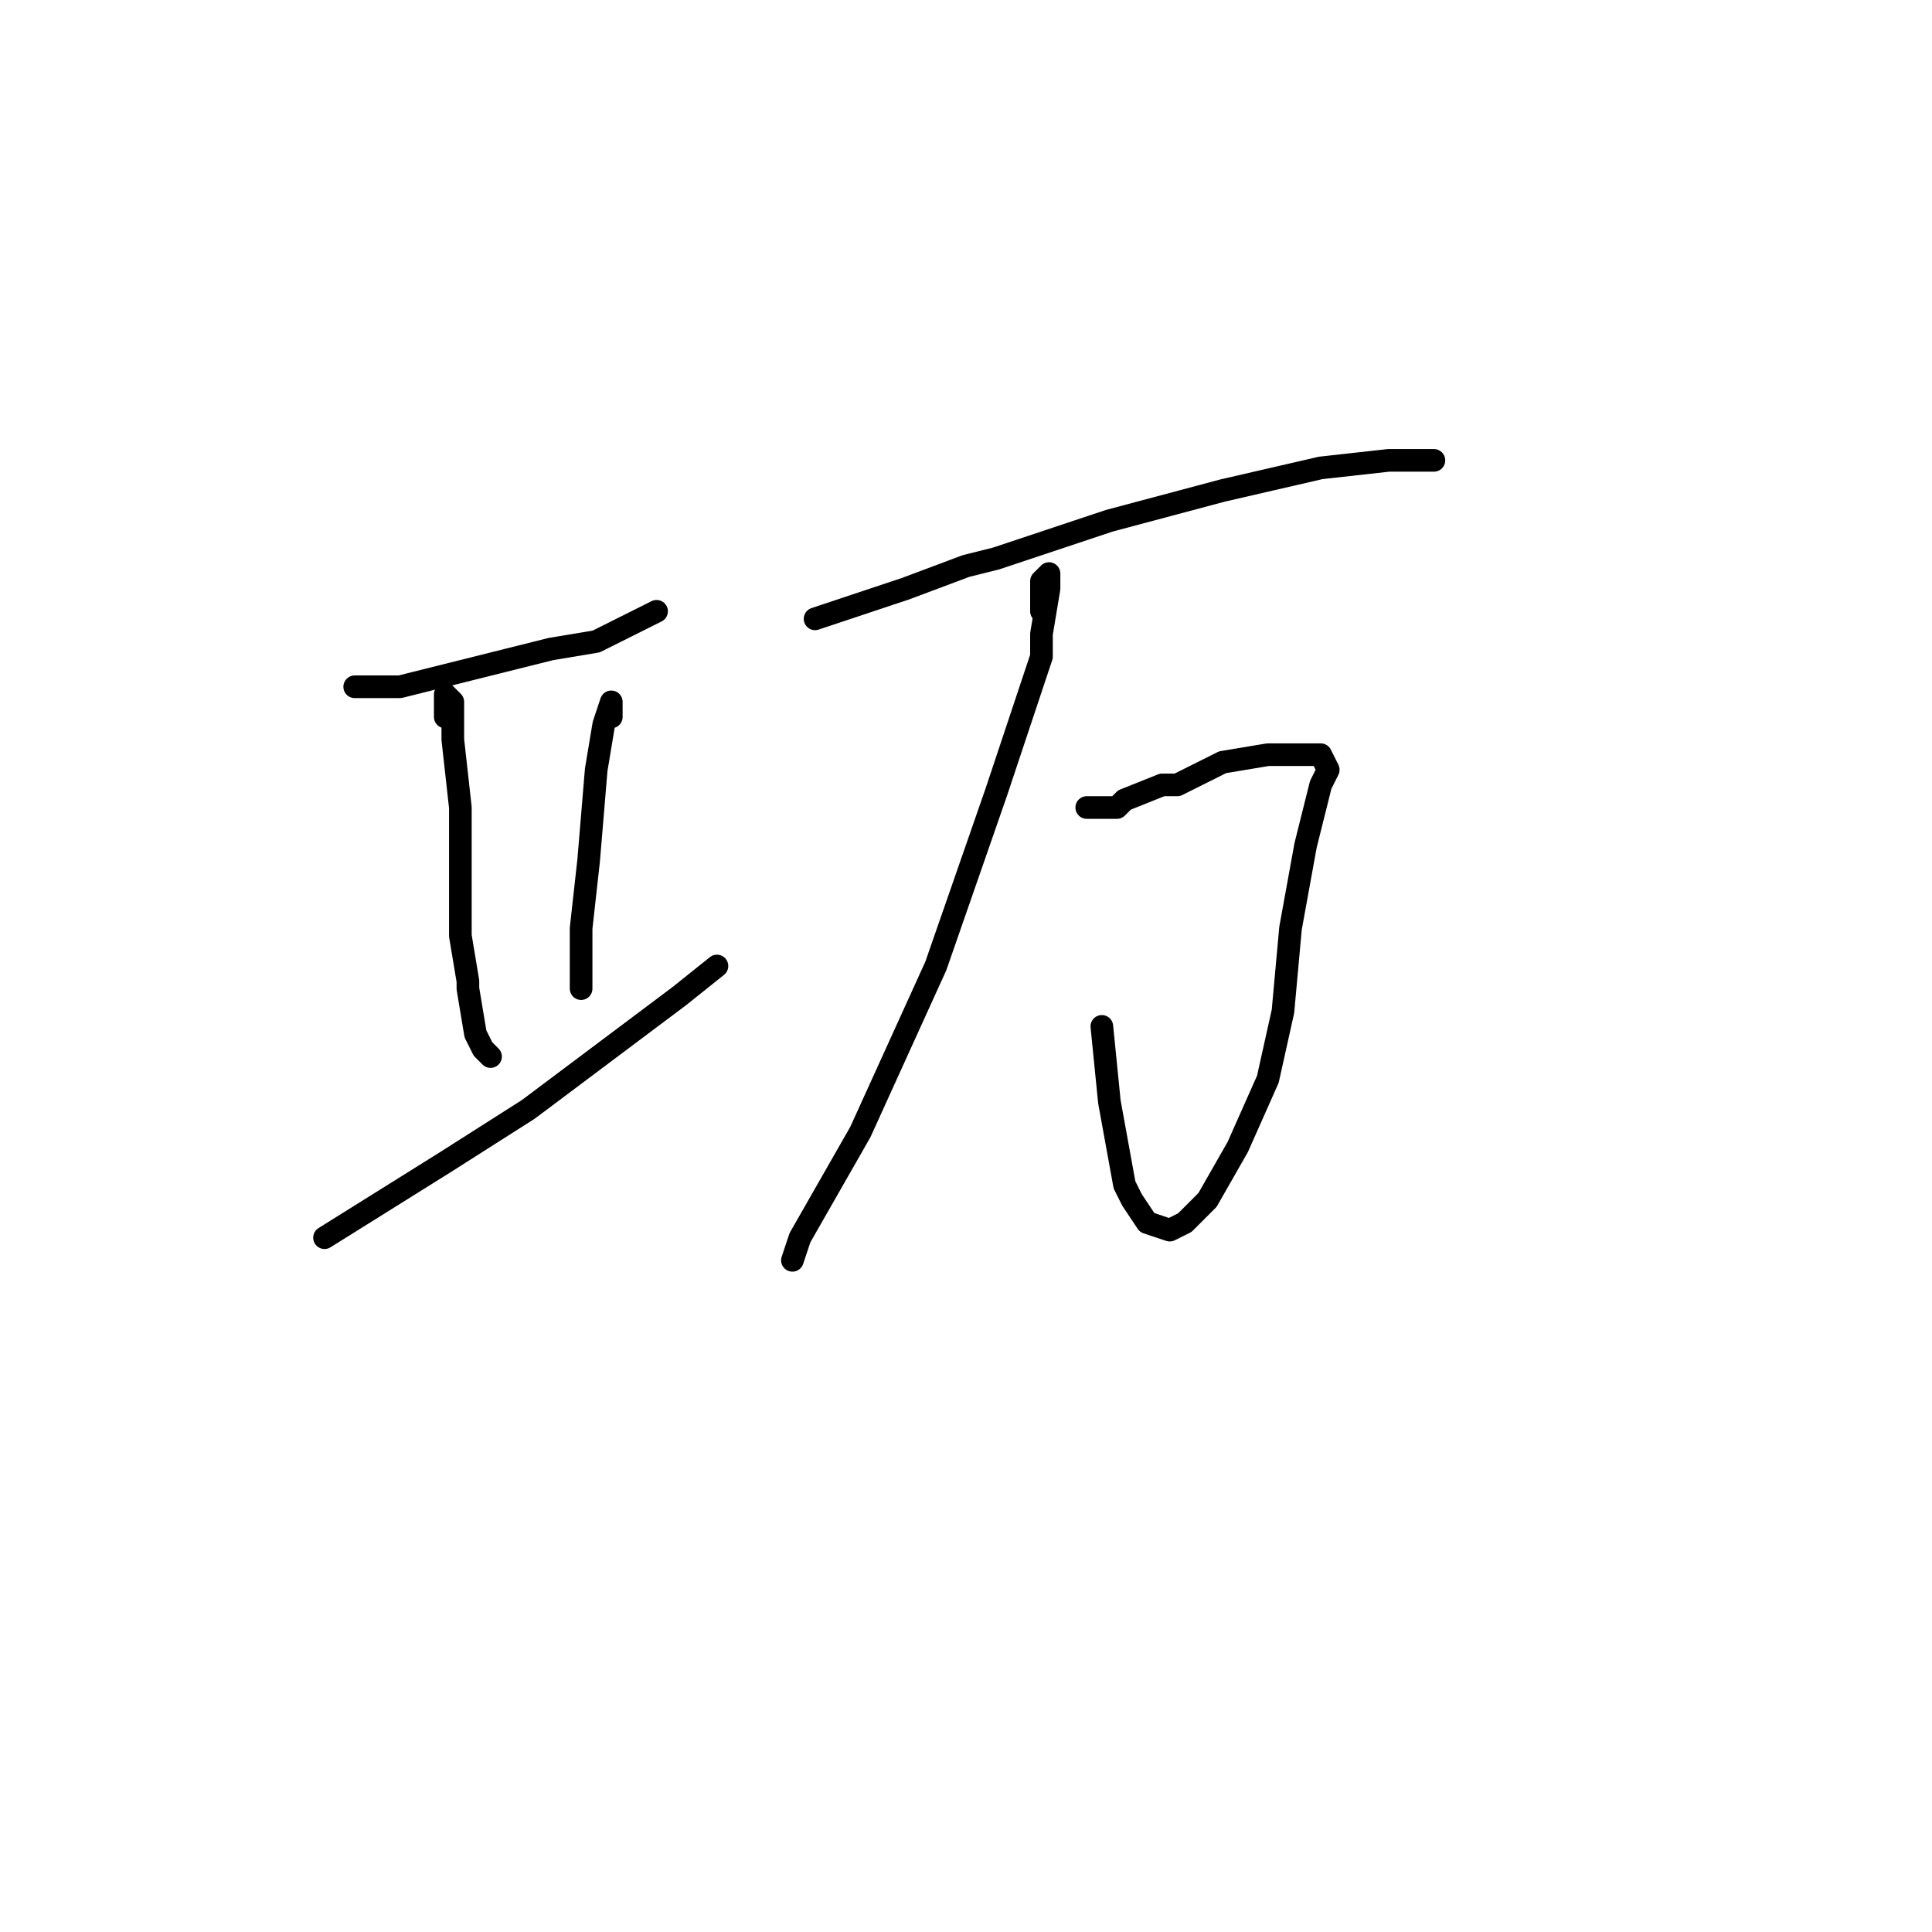 <?xml version="1.0" standalone="no"?>
    <svg width="256" height="256" xmlns="http://www.w3.org/2000/svg" version="1.1">
    <polyline stroke="black" stroke-width="3" stroke-linecap="round" fill="transparent" stroke-linejoin="round" points="47 91 50 91 53 91 57 90 65 88 73 86 79 85 81 84 87 81 87 81 " />
        <polyline stroke="black" stroke-width="3" stroke-linecap="round" fill="transparent" stroke-linejoin="round" points="59 95 59 94 59 93 59 92 60 93 60 98 61 107 61 116 61 124 62 130 62 131 63 137 64 139 65 140 65 140 " />
        <polyline stroke="black" stroke-width="3" stroke-linecap="round" fill="transparent" stroke-linejoin="round" points="81 95 81 94 81 93 80 96 79 102 78 114 77 123 77 131 77 131 " />
        <polyline stroke="black" stroke-width="3" stroke-linecap="round" fill="transparent" stroke-linejoin="round" points="43 164 51 159 59 154 70 147 90 132 95 128 95 128 " />
        <polyline stroke="black" stroke-width="3" stroke-linecap="round" fill="transparent" stroke-linejoin="round" points="108 82 114 80 120 78 128 75 132 74 147 69 162 65 175 62 184 61 189 61 190 61 190 61 " />
        <polyline stroke="black" stroke-width="3" stroke-linecap="round" fill="transparent" stroke-linejoin="round" points="144 107 146 107 148 107 149 106 154 104 156 104 162 101 168 100 173 100 175 100 176 102 175 104 174 108 173 112 171 123 170 134 168 143 164 152 160 159 157 162 155 163 152 162 150 159 149 157 147 146 146 136 146 136 " />
        <polyline stroke="black" stroke-width="3" stroke-linecap="round" fill="transparent" stroke-linejoin="round" points="138 81 138 79 138 77 139 76 139 77 139 78 138 84 138 87 132 105 124 128 114 150 106 164 105 167 105 167 " />
        </svg>